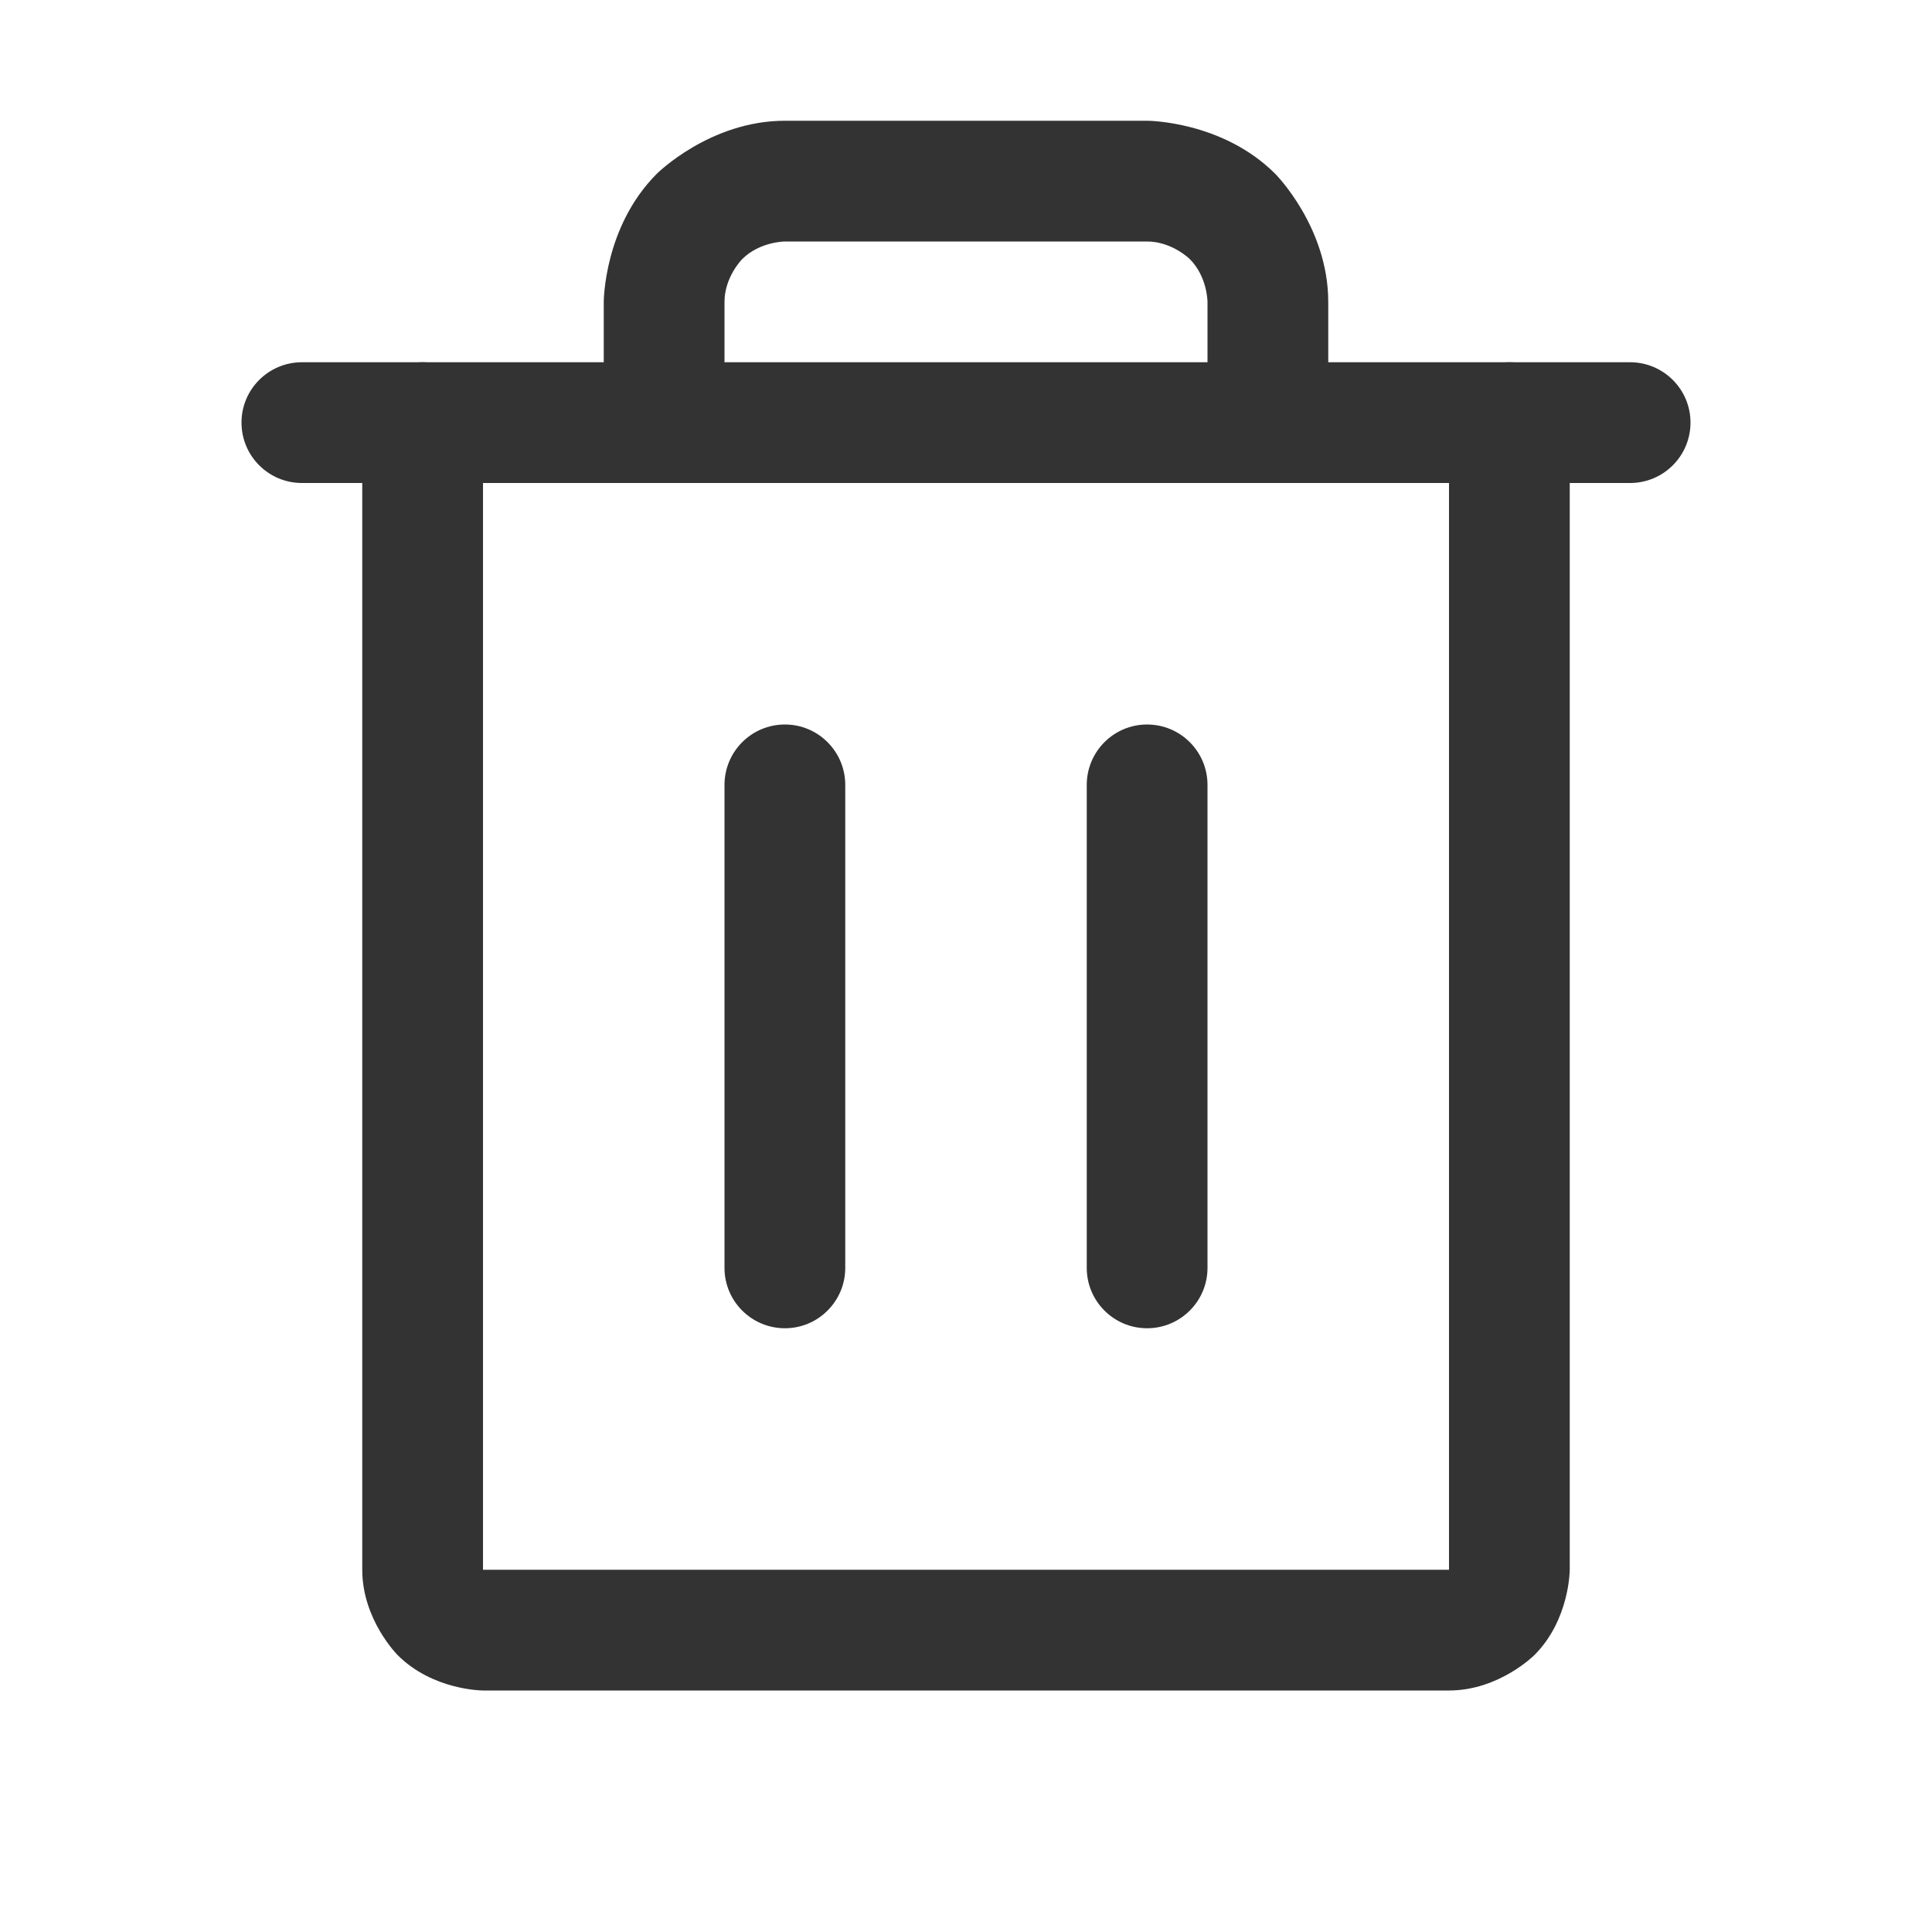<svg width="22" height="22" viewBox="0 0 22 22" fill="none" xmlns="http://www.w3.org/2000/svg">
<path d="M18.562 4.125H3.438C3.058 4.125 2.75 4.433 2.75 4.812C2.75 5.192 3.058 5.5 3.438 5.5H18.562C18.942 5.5 19.25 5.192 19.25 4.812C19.25 4.433 18.942 4.125 18.562 4.125Z" fill="#333333"/>
<path d="M8.25 8.938V14.438C8.25 14.817 8.558 15.125 8.938 15.125C9.317 15.125 9.625 14.817 9.625 14.438V8.938C9.625 8.558 9.317 8.25 8.938 8.25C8.558 8.25 8.25 8.558 8.25 8.938Z" fill="#333333"/>
<path d="M12.375 8.938V14.438C12.375 14.817 12.683 15.125 13.062 15.125C13.442 15.125 13.75 14.817 13.75 14.438V8.938C13.75 8.558 13.442 8.25 13.062 8.25C12.683 8.25 12.375 8.558 12.375 8.938Z" fill="#333333"/>
<path d="M5.5 17.875V4.812C5.5 4.433 5.192 4.125 4.812 4.125C4.433 4.125 4.125 4.433 4.125 4.812V17.875C4.125 18.445 4.528 18.847 4.528 18.847C4.93 19.25 5.5 19.25 5.5 19.25H16.5C17.07 19.25 17.472 18.847 17.472 18.847C17.875 18.445 17.875 17.875 17.875 17.875V4.812C17.875 4.433 17.567 4.125 17.188 4.125C16.808 4.125 16.5 4.433 16.5 4.812V17.875H5.5Z" fill="#333333"/>
<path d="M7.479 1.979C6.875 2.583 6.875 3.438 6.875 3.438V4.812C6.875 5.192 7.183 5.5 7.562 5.5C7.942 5.5 8.25 5.192 8.25 4.812V3.438C8.25 3.153 8.451 2.951 8.451 2.951C8.653 2.75 8.938 2.75 8.938 2.75H13.062C13.347 2.75 13.549 2.951 13.549 2.951C13.75 3.153 13.75 3.438 13.75 3.438V4.812C13.75 5.192 14.058 5.5 14.438 5.5C14.817 5.5 15.125 5.192 15.125 4.812V3.438C15.125 2.583 14.521 1.979 14.521 1.979C13.917 1.375 13.062 1.375 13.062 1.375H8.938C8.083 1.375 7.479 1.979 7.479 1.979Z" fill="#333333"/>
</svg>
